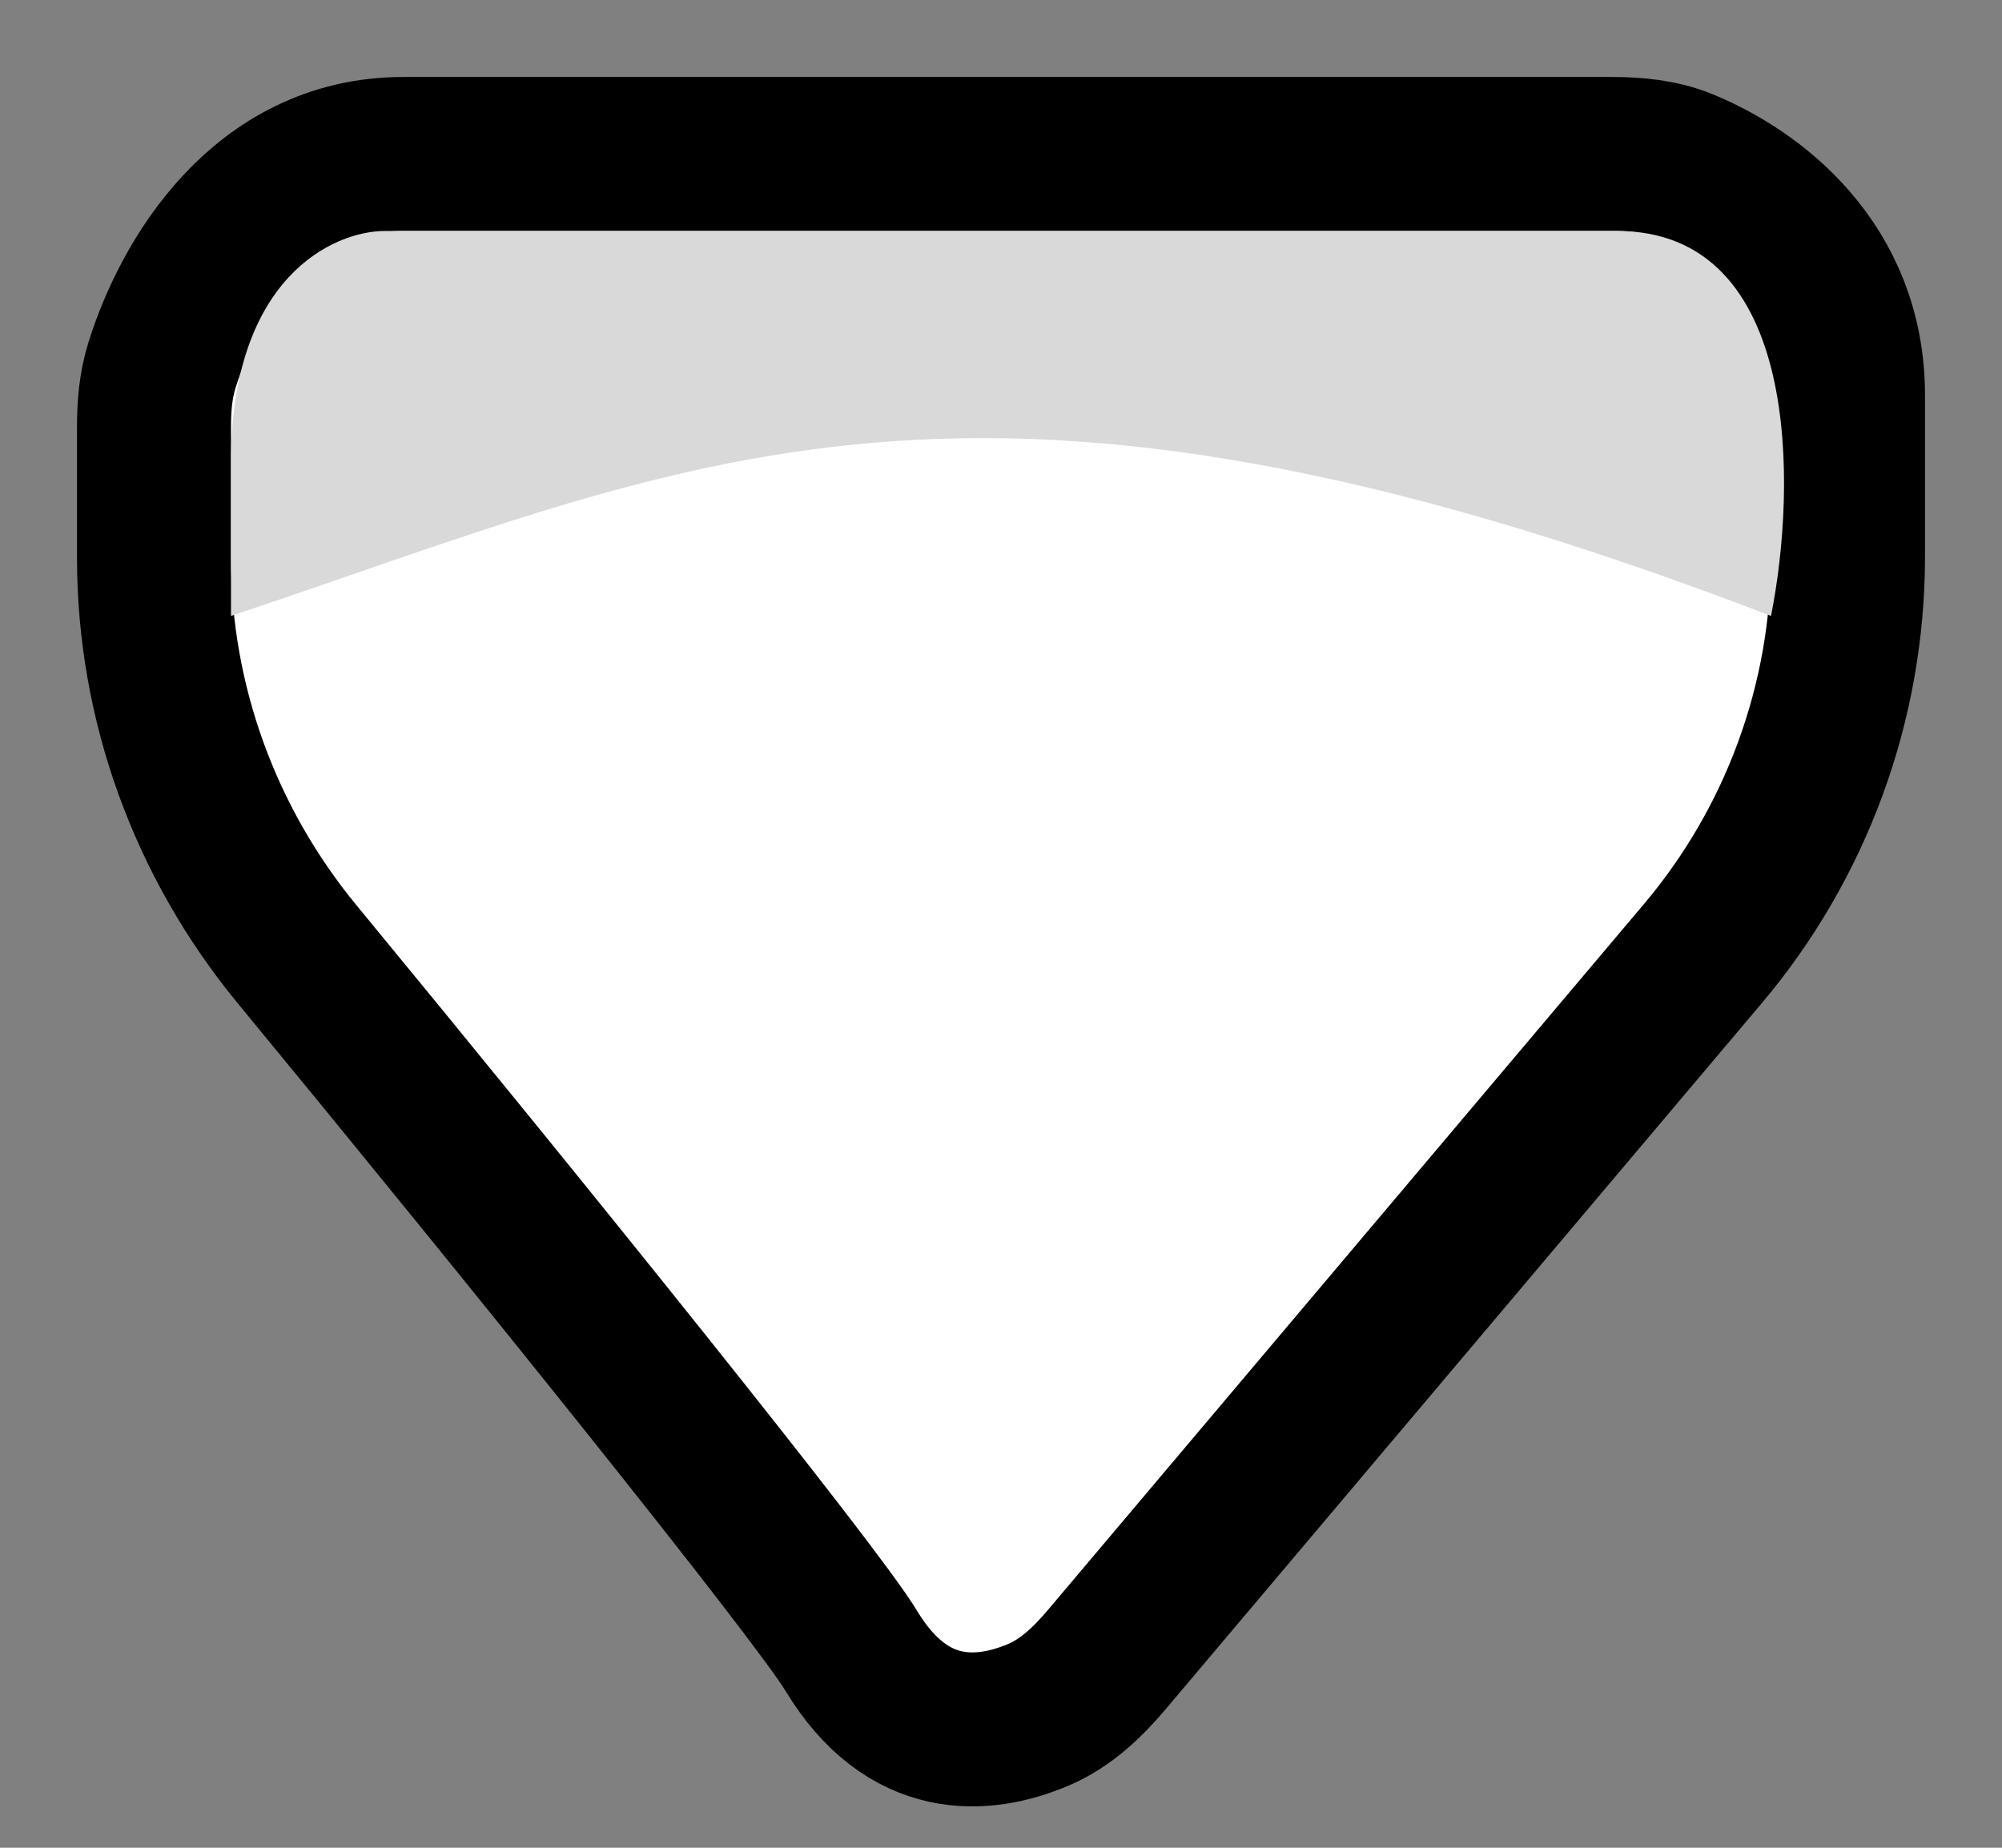 <svg width="13" height="12" viewBox="0 0 13 12" fill="none" xmlns="http://www.w3.org/2000/svg">
<rect x="0" y="0" width="13" height="12" fill="#808080" stroke="none"/>
<g id="&#230;&#136;&#145;&#232;&#135;&#170;&#229;&#183;&#177;">
<path id="Vector 6964" d="M2.618 1C1.701 1 1.224 1.82 1.052 2.371C1.011 2.501 1 2.637 1 2.772V3.623C1 4.562 1.331 5.471 1.929 6.197C3.389 7.969 5.293 10.332 5.529 10.723C5.895 11.327 6.385 11.286 6.737 11.139C6.92 11.063 7.065 10.923 7.192 10.772L11.056 6.195C11.666 5.473 12 4.559 12 3.615V2.568C12 1.72 11.384 1.26 10.932 1.075C10.786 1.015 10.626 1 10.467 1H2.618Z" fill="white" stroke="black"/>
<path id="Vector 6965" d="M11.5 4C6.3 2 4.5 3 1.5 4V3C1.5 1.8 2.167 1.5 2.5 1.5H10.5C11.7 1.5 11.667 3.167 11.5 4Z" fill="#D9D9D9"/>
</g>
</svg>
